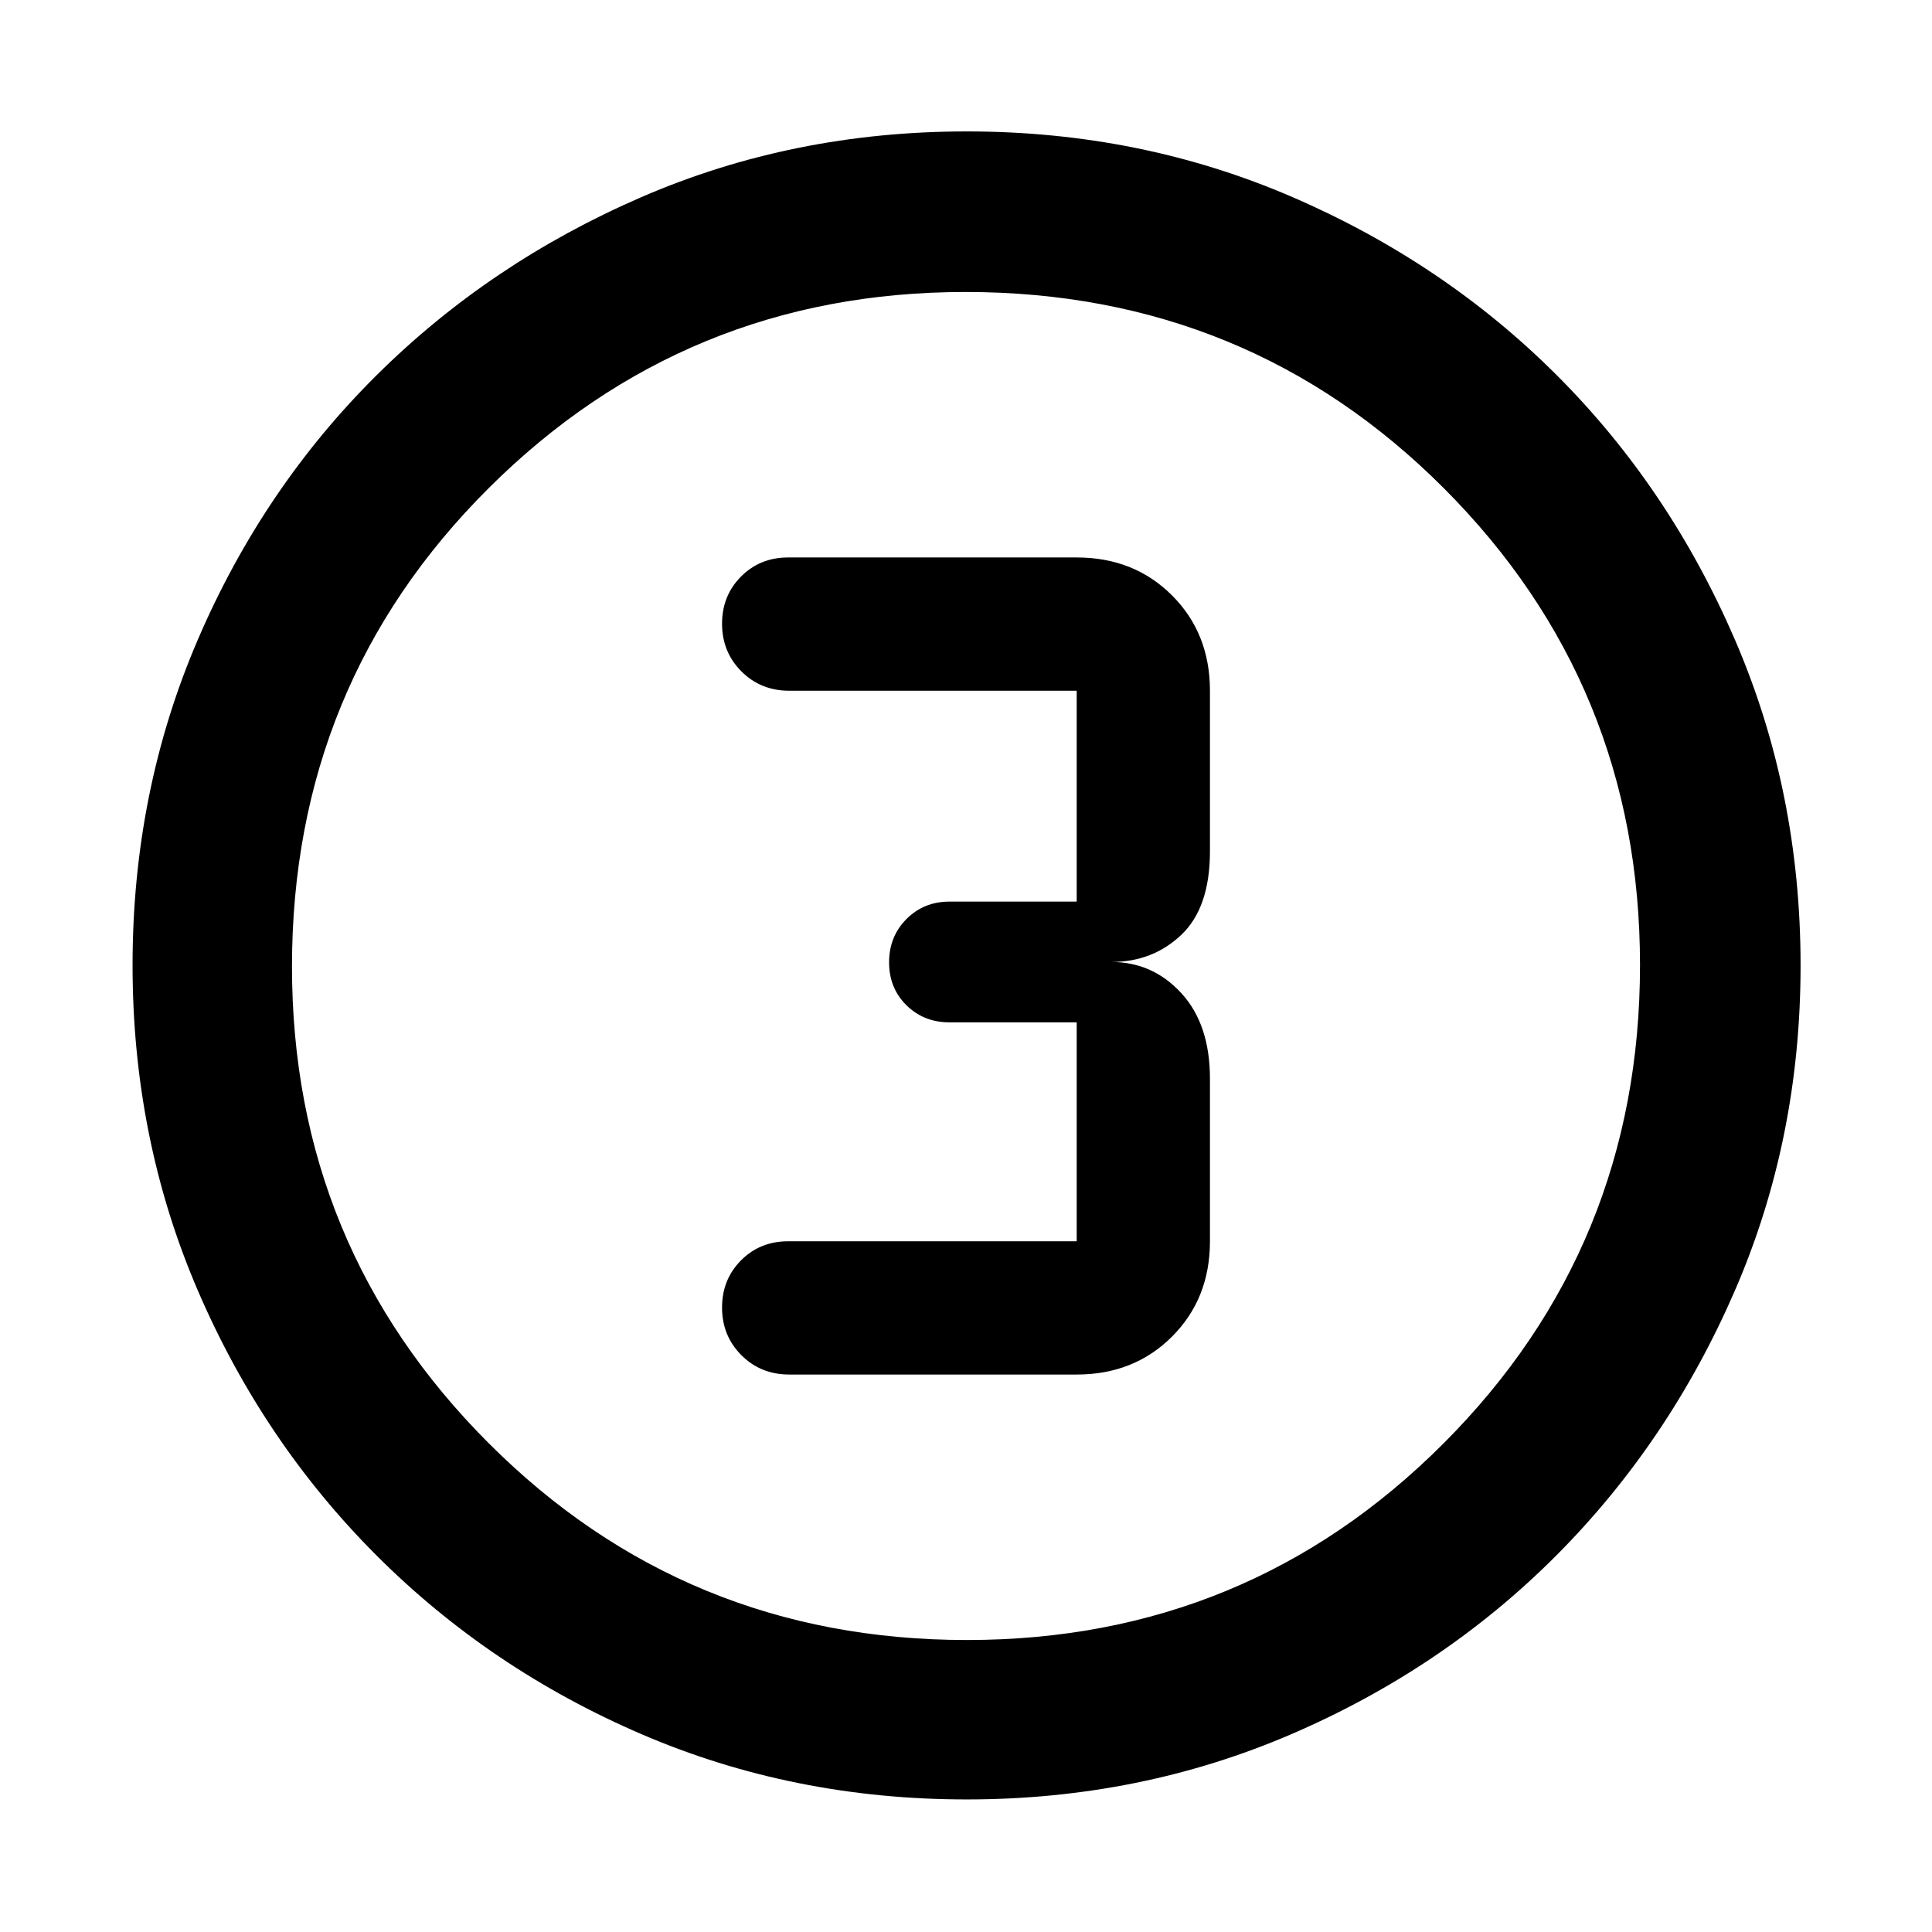 <svg xmlns="http://www.w3.org/2000/svg" width="48" height="48" viewBox="0 96 960 960"><path d="M480.344 990.131q-86.203 0-161.506-32.395-75.302-32.395-131.741-88.833-56.438-56.439-88.833-131.738-32.395-75.299-32.395-161.587 0-86.288 32.395-161.665t88.745-131.345q56.349-55.968 131.69-88.616 75.34-32.648 161.676-32.648 86.335 0 161.779 32.604t131.37 88.497q55.926 55.893 88.549 131.452 32.623 75.559 32.623 161.877 0 86.281-32.648 161.575-32.648 75.293-88.616 131.478-55.968 56.186-131.426 88.765-75.459 32.579-161.662 32.579Zm.156-79.218q139.239 0 236.826-97.732 97.587-97.732 97.587-237.681 0-139.239-97.4-236.826-97.399-97.587-237.796-97.587-139.021 0-236.826 97.4-97.804 97.399-97.804 237.796 0 139.021 97.732 236.826 97.732 97.804 237.681 97.804ZM480 576Zm-87.826 203H535q28.522 0 47.37-18.848t18.848-47.37V632q0-27-14.218-42.5-14.217-15.5-34.782-15.5 20.565 0 34.782-13.5 14.218-13.5 14.218-41.5v-79.782q0-28.522-18.848-47.37T535 373H391.609q-13.952 0-23.389 9.474-9.438 9.473-9.438 23.478t9.6 23.635q9.6 9.631 23.792 9.631H535V544h-63.218q-12.75 0-21.375 8.675-8.625 8.676-8.625 21.5 0 12.825 8.625 21.325t21.375 8.5H535v108.782H391.609q-13.952 0-23.389 9.474-9.438 9.474-9.438 23.478 0 14.005 9.6 23.636 9.6 9.63 23.792 9.63Z"/></svg>